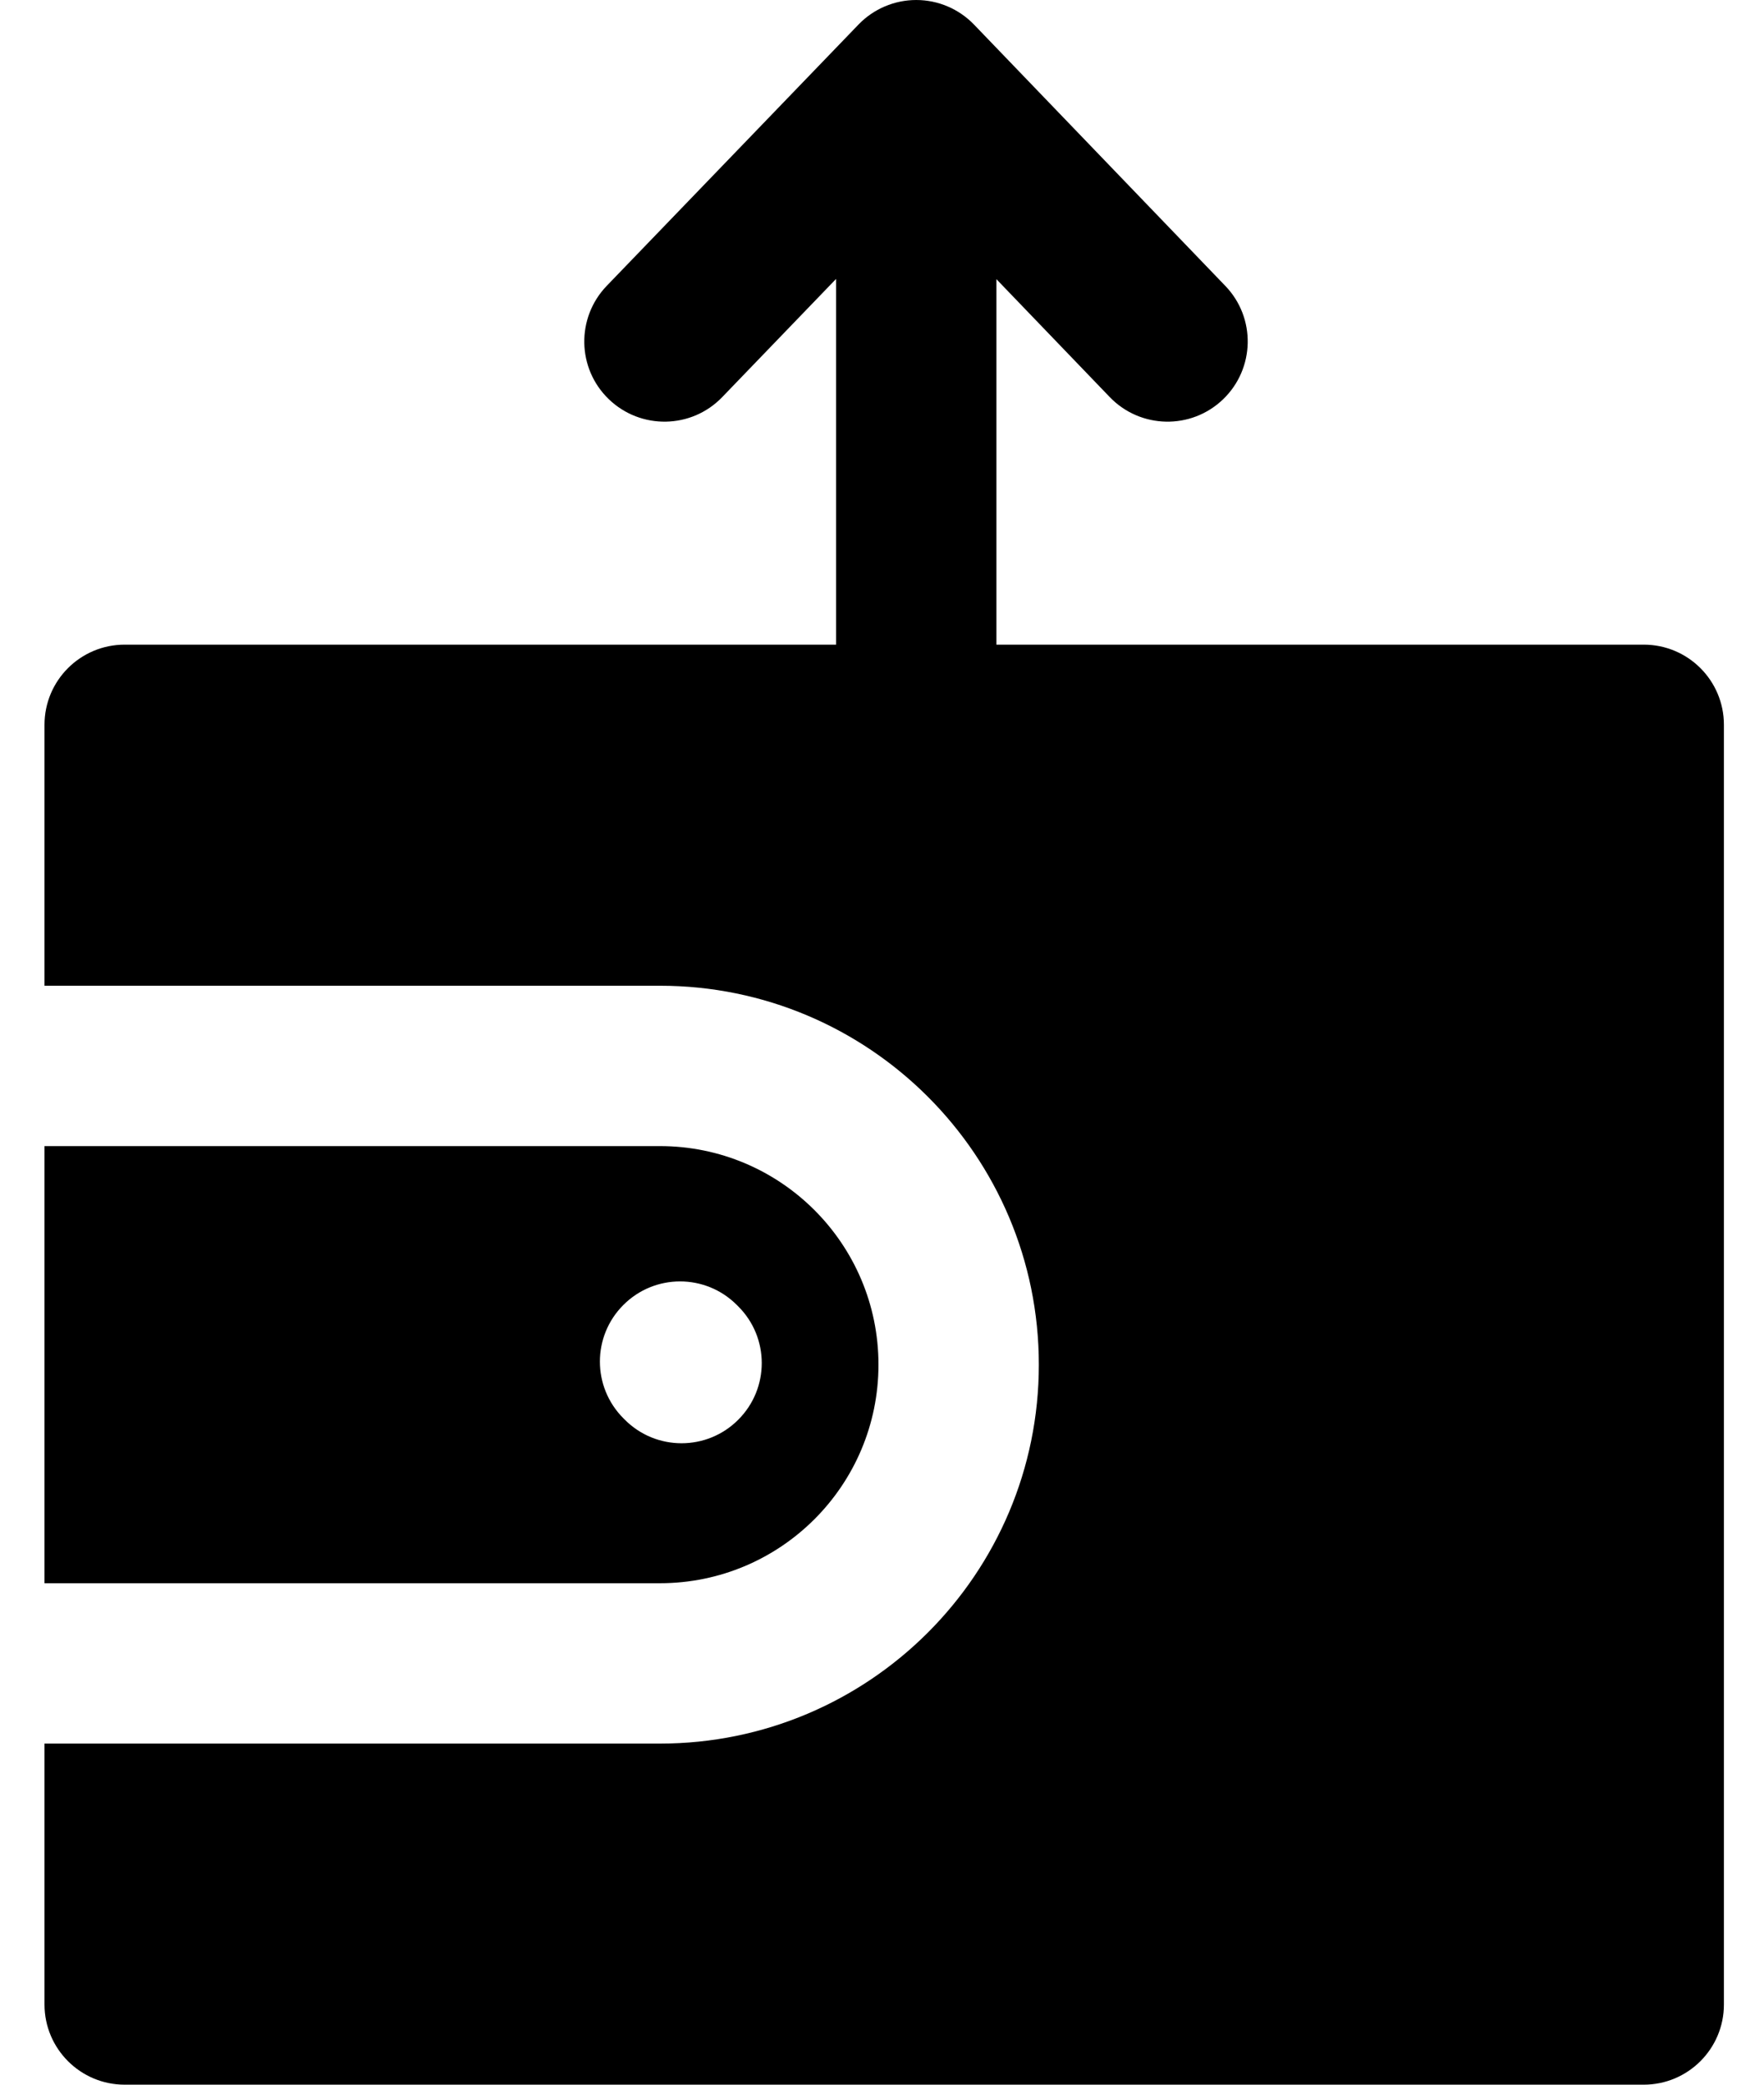 <svg width="22" height="26" viewBox="0 0 22 26" fill="none" xmlns="http://www.w3.org/2000/svg">
<path fill-rule="evenodd" clip-rule="evenodd" d="M20.5 26C21.052 26 21.5 25.552 21.5 25L21.5 9.04C21.5 8.487 21.052 8.04 20.5 8.04L12.427 8.04L12.427 3.482L13.84 4.952C14.223 5.35 14.856 5.363 15.254 4.98C15.652 4.597 15.665 3.964 15.282 3.566L12.148 0.307C11.959 0.111 11.699 0 11.427 7.3506e-05C11.155 -4.47734e-05 10.895 0.111 10.707 0.306L7.567 3.565C7.184 3.963 7.195 4.596 7.593 4.979C7.991 5.362 8.624 5.351 9.007 4.953L10.427 3.479L10.427 8.04L1.555 8.04C1.003 8.04 0.555 8.487 0.555 9.04L0.555 12.294L8.23 12.294C10.84 12.294 12.956 14.41 12.956 17.02C12.956 19.63 10.84 21.746 8.23 21.746L0.555 21.746L0.555 25C0.555 25.552 1.003 26 1.555 26L20.5 26ZM0.555 19.746L8.23 19.746C9.735 19.746 10.956 18.526 10.956 17.02C10.956 15.514 9.735 14.294 8.23 14.294L0.555 14.294L0.555 19.746ZM9.207 17.707C8.817 18.098 8.183 18.098 7.793 17.707L7.775 17.689C7.384 17.298 7.384 16.665 7.775 16.275C8.165 15.884 8.798 15.884 9.189 16.275L9.207 16.293C9.598 16.683 9.598 17.317 9.207 17.707Z" fill="black"/>
</svg>
